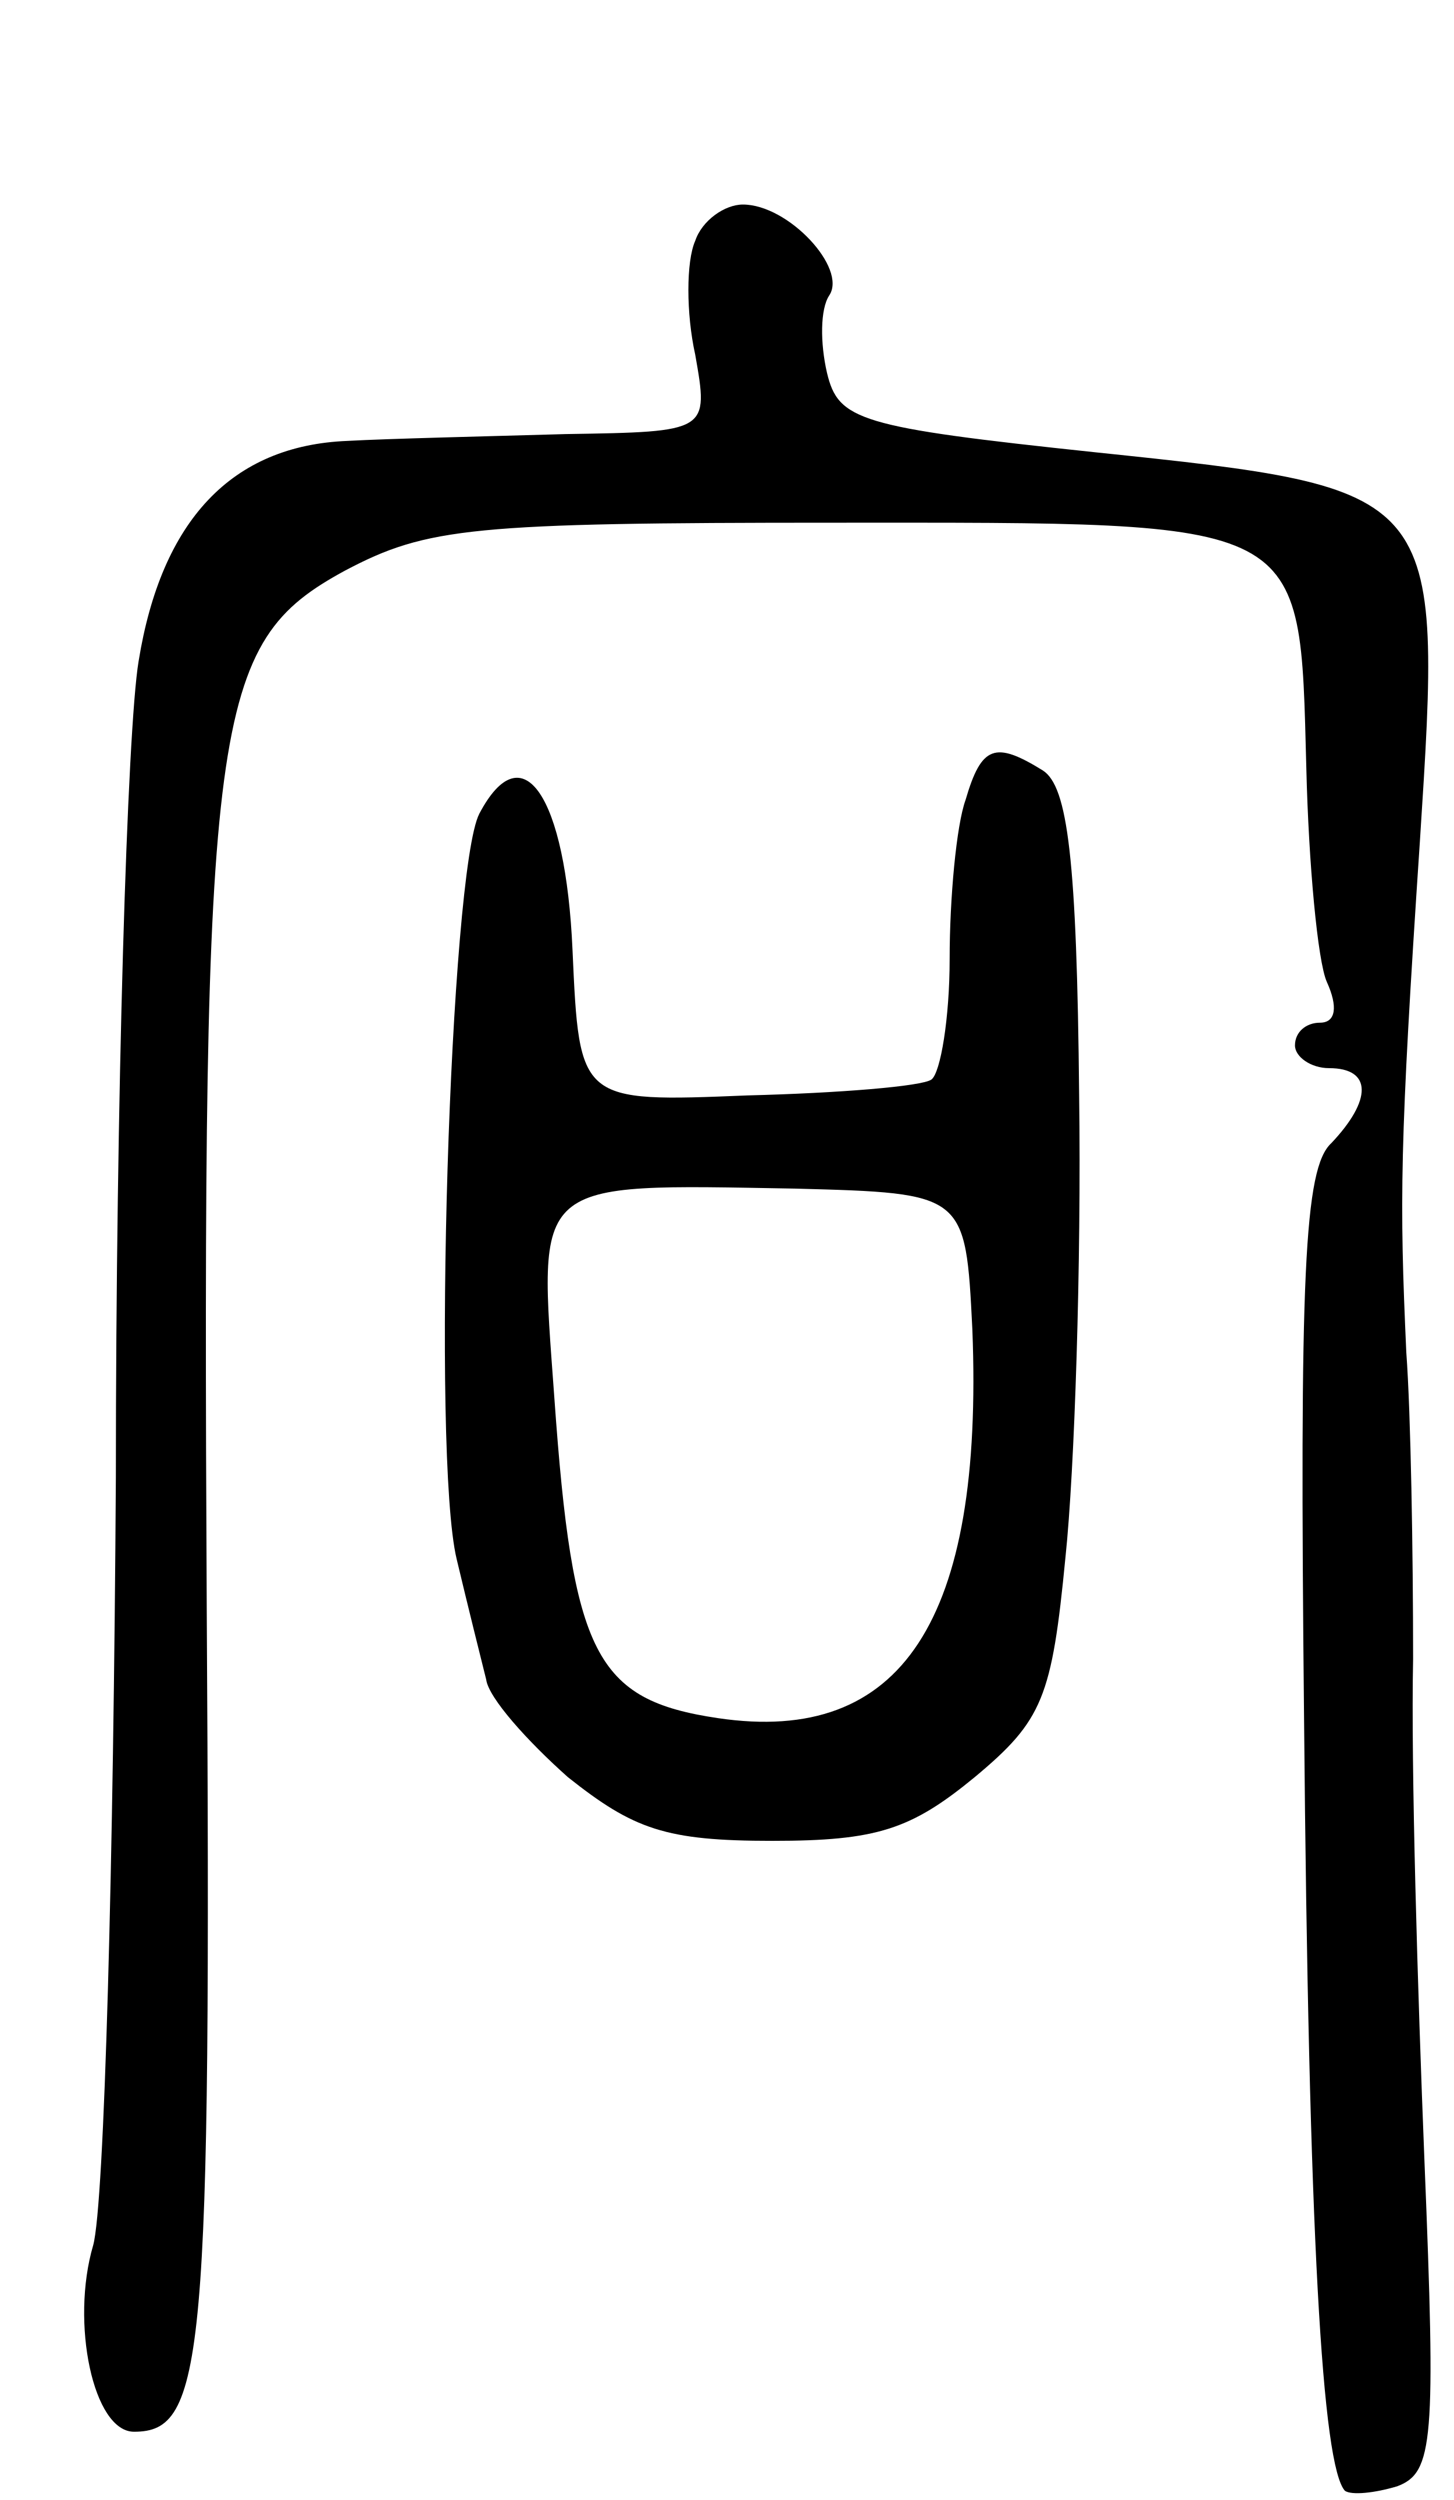 <svg version="1.0" xmlns="http://www.w3.org/2000/svg"
 width="64pt" height="110pt" viewBox="0 0 64 110"
 preserveAspectRatio="xMidYMid meet">
<g transform="translate(0,110) scale(0.1,-0.1)"
fill="#000000" stroke="none">
<path d="M306 994 c-4 -9 -4 -32 0 -50 6 -34 6 -34 -57 -35 -35 -1 -78 -2 -96
-3 -51 -2 -82 -35 -92 -97 -5 -30 -10 -192 -10 -359 -1 -168 -5 -320 -10 -338
-10 -34 0 -82 18 -82 31 0 34 31 32 362 -2 395 2 425 61 457 36 19 56 21 215
21 210 0 205 3 208 -108 1 -42 5 -85 9 -94 5 -11 4 -18 -3 -18 -6 0 -11 -4
-11 -10 0 -5 7 -10 15 -10 19 0 19 -14 1 -33 -12 -11 -14 -58 -12 -253 2 -228
8 -329 18 -340 3 -2 13 -1 23 2 16 6 17 20 12 143 -3 75 -6 174 -5 221 0 47
-1 108 -3 135 -3 67 -3 90 6 225 10 155 10 155 -143 171 -104 11 -113 14 -118
35 -3 13 -3 28 1 34 8 12 -18 40 -38 40 -8 0 -18 -7 -21 -16z"/>
<path d="M425 748 c-4 -11 -7 -43 -7 -70 0 -26 -4 -50 -8 -53 -4 -3 -41 -6
-81 -7 -74 -3 -74 -3 -77 64 -3 68 -22 96 -41 60 -13 -25 -21 -282 -10 -328 5
-21 11 -45 13 -53 1 -8 18 -27 36 -43 29 -23 43 -28 90 -28 46 0 61 5 89 28
30 25 34 35 40 97 4 38 7 129 6 203 -1 104 -5 136 -16 143 -21 13 -27 11 -34
-13z m3 -233 c5 -128 -31 -183 -112 -171 -54 8 -64 28 -72 141 -7 97 -11 94
106 92 75 -2 75 -2 78 -62z"/>
</g>
</svg>
